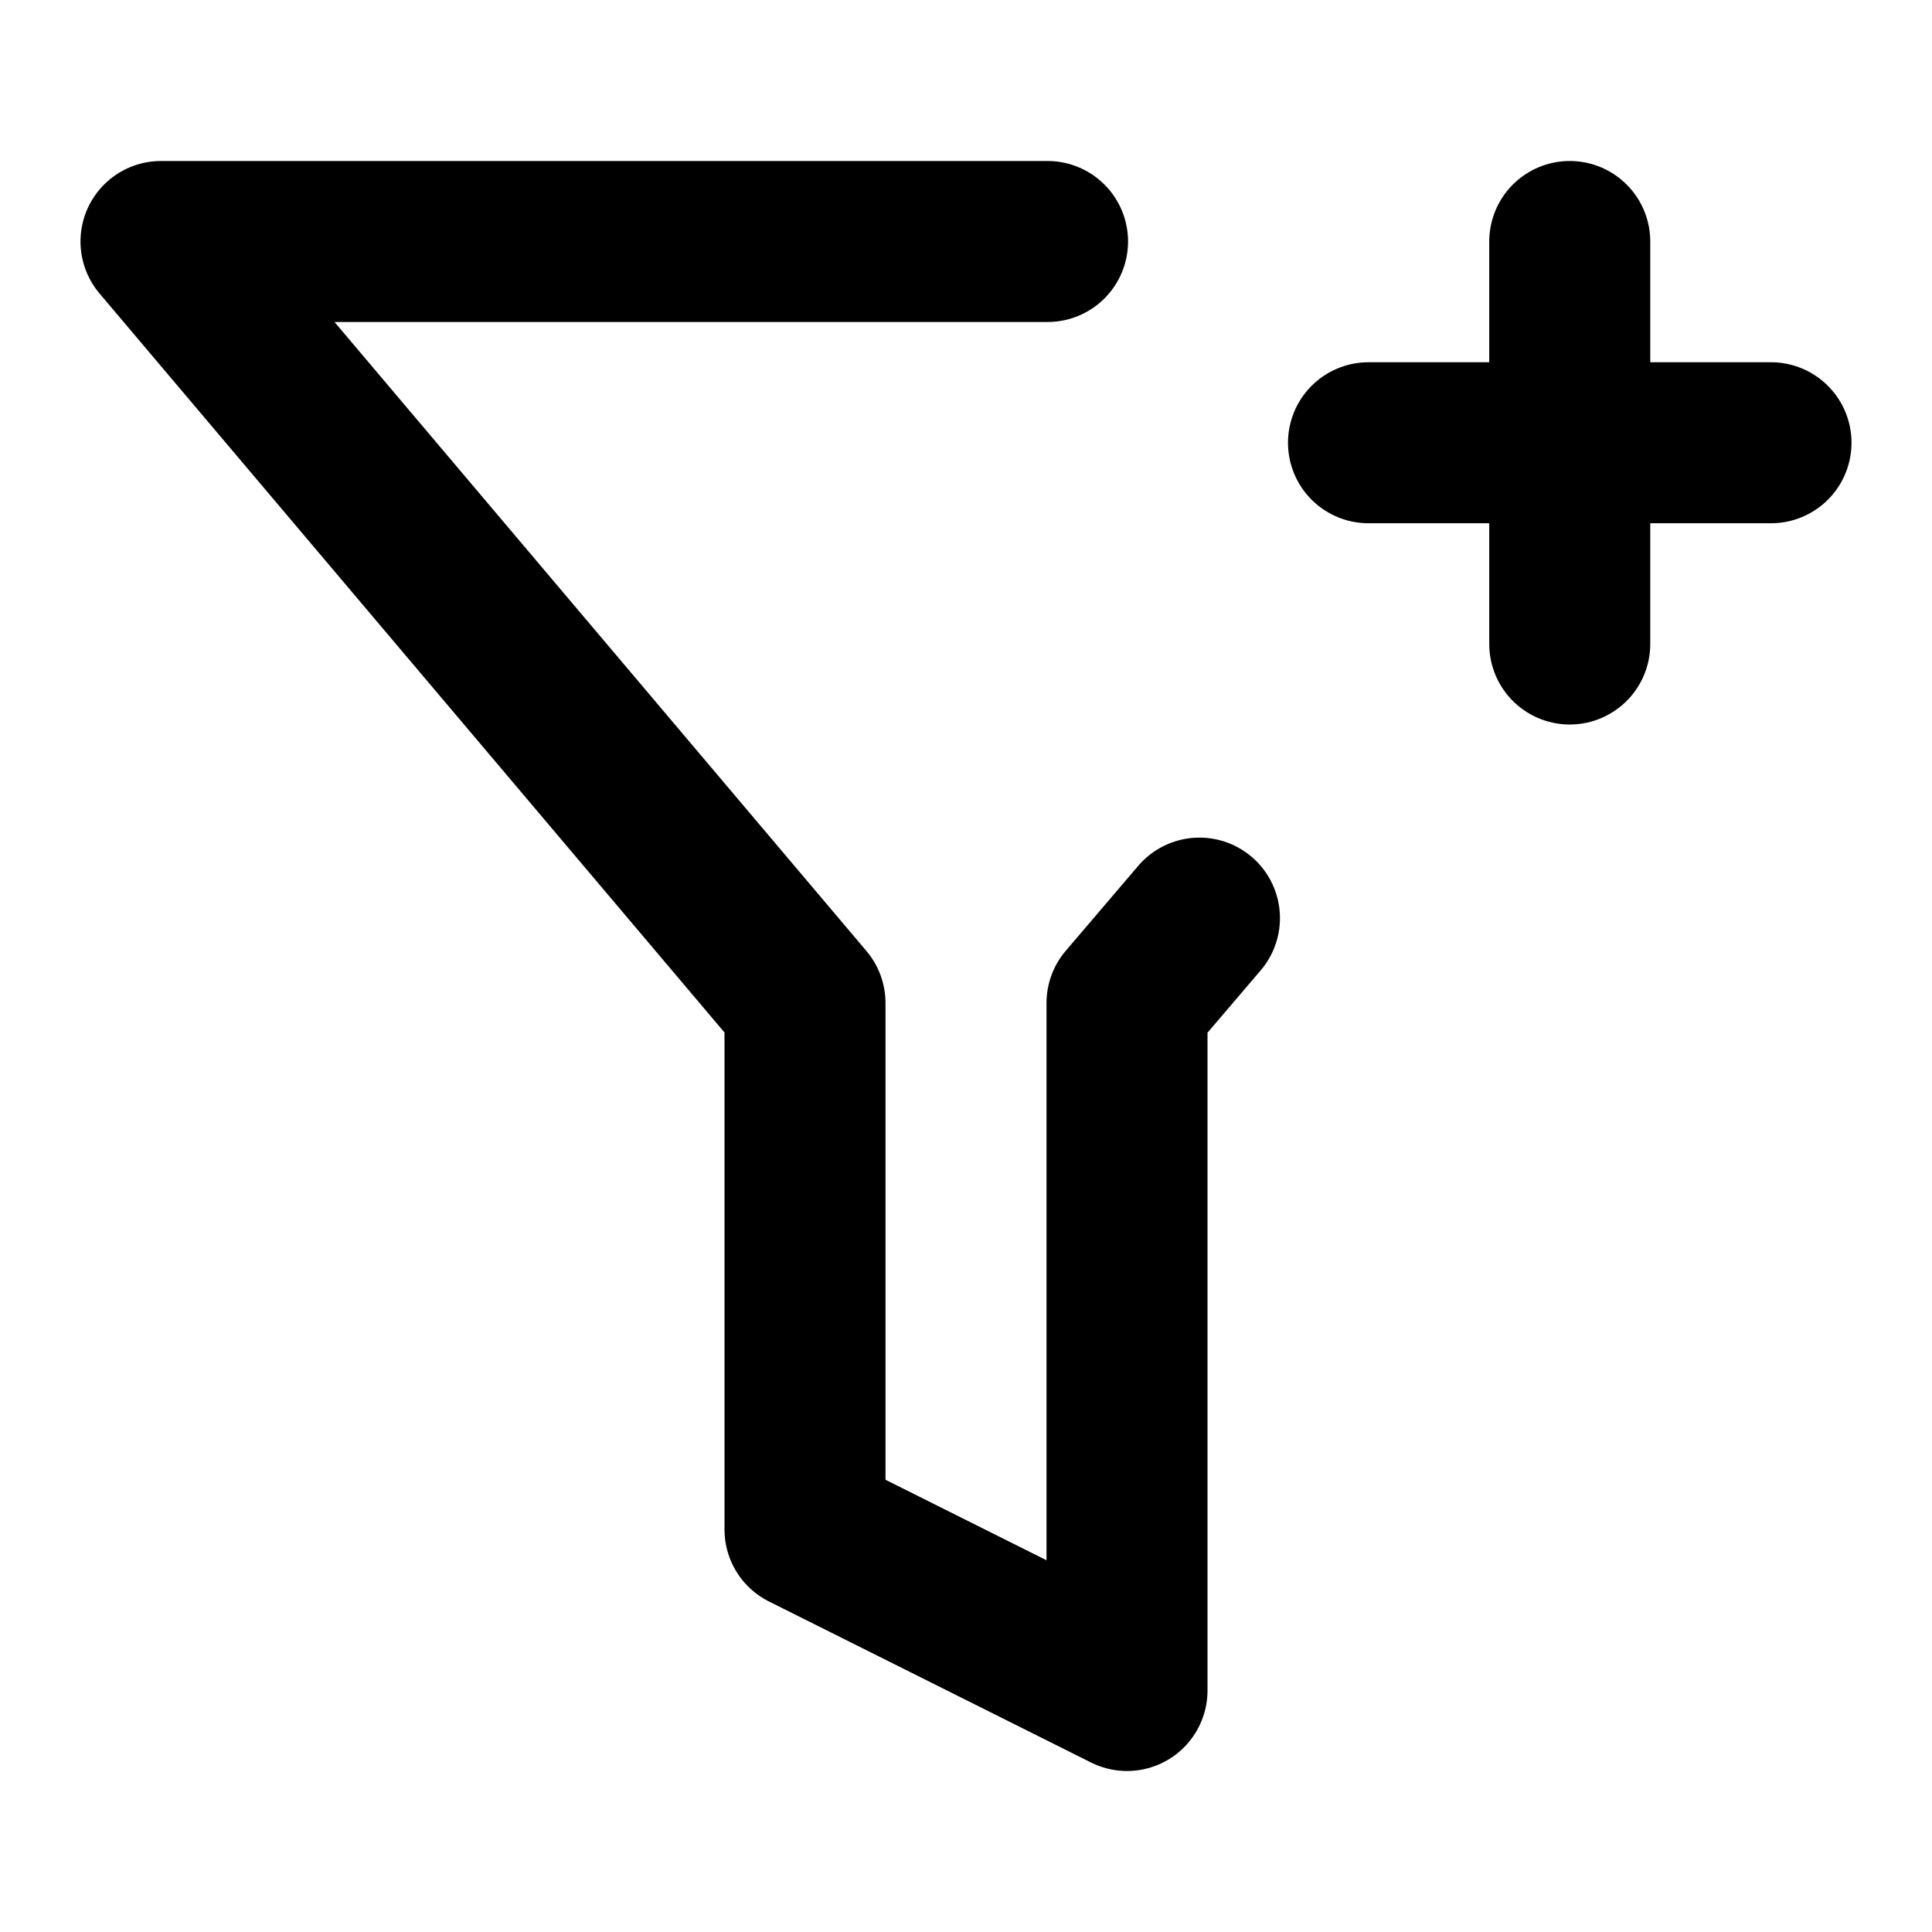 <svg
  xmlns="http://www.w3.org/2000/svg"
  width="24"
  height="24"
  viewBox="0 0 24 24"
  fill="none"
  stroke="currentColor"
  stroke-width="2"
  stroke-linecap="round"
  stroke-linejoin="round"
>
  <path d="M 17 5.5 L 22 5.5" />
  <path d="M 19.5 3 L 19.5 8" />
  <path d="M13.013 3H2l8 9.46V19l4 2v-8.54l.9-1.055" />
</svg>
